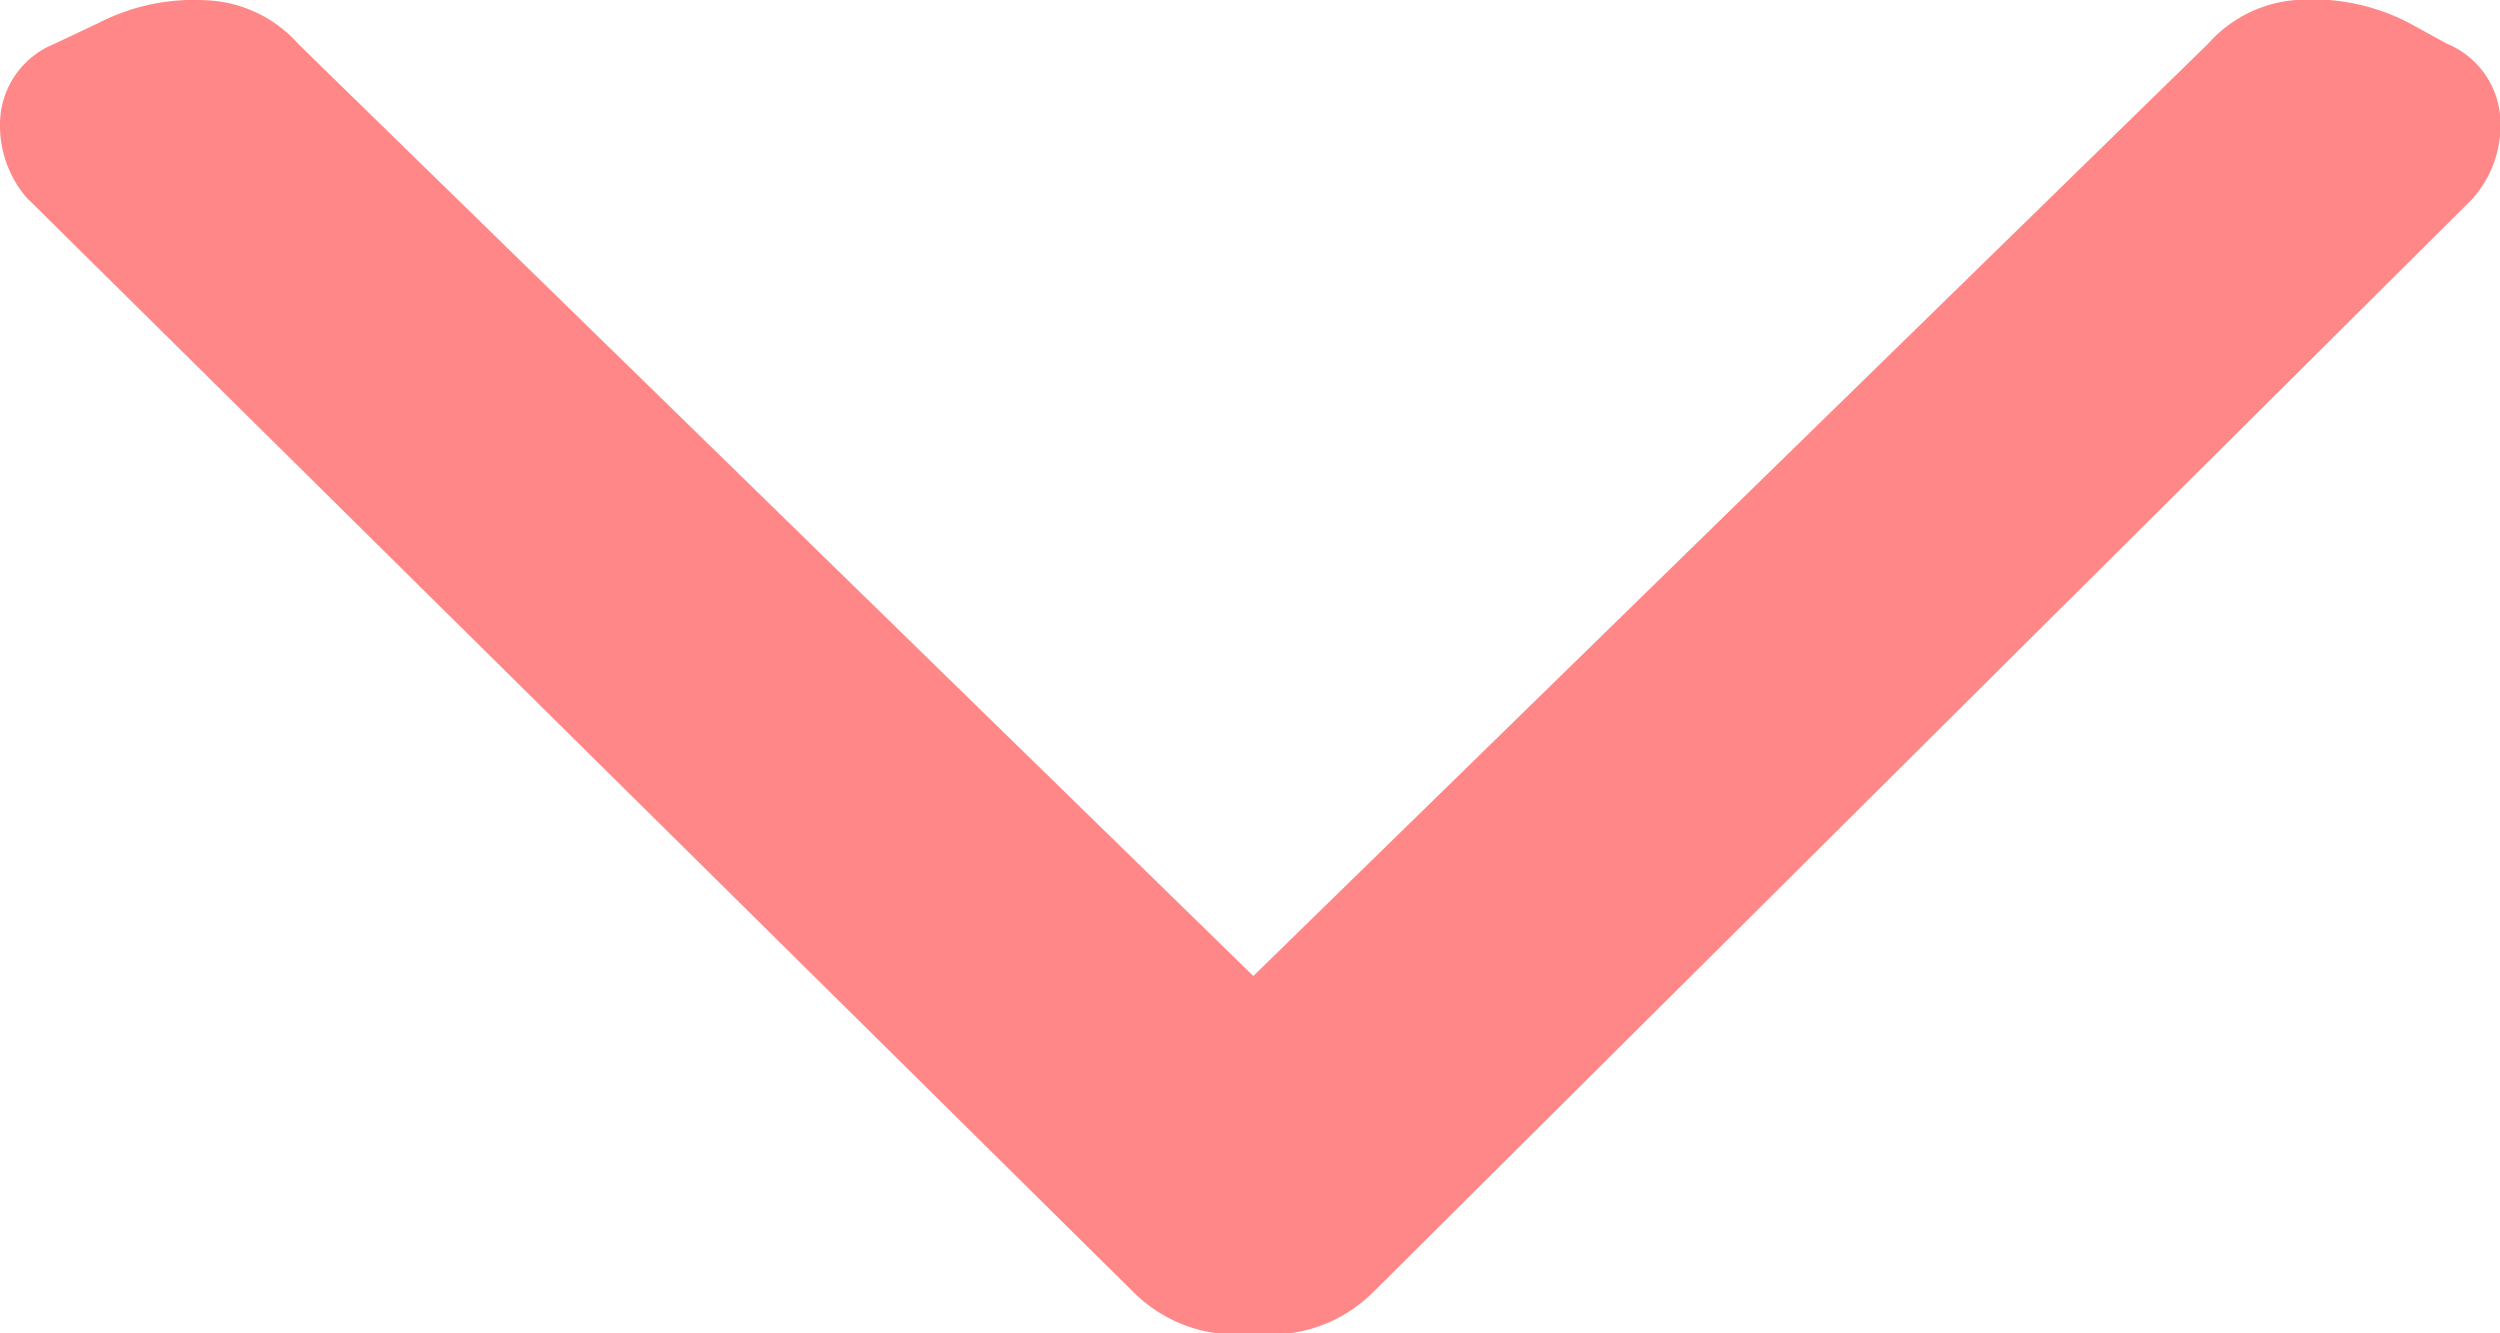 <svg id="Group_306" data-name="Group 306" xmlns="http://www.w3.org/2000/svg" xmlns:xlink="http://www.w3.org/1999/xlink" width="15" height="8" viewBox="0 0 15 8">
  <defs>
    <clipPath id="clip-path">
      <path id="Path_758" data-name="Path 758" d="M0,.274H15v-8H0Z" transform="translate(0 7.726)" fill="#ff8787"/>
    </clipPath>
  </defs>
  <g id="Group_305" data-name="Group 305" clip-path="url(#clip-path)">
    <g id="Group_304" data-name="Group 304" transform="translate(0 0)">
      <path id="Path_757" data-name="Path 757" d="M.035.041,6.668,6.6a.872.872,0,0,0,.678.249h.075A.872.872,0,0,0,8.1,6.6L14.695.041a.665.665,0,0,0,.17-.5.52.52,0,0,0-.32-.435l-.226-.124a1.251,1.251,0,0,0-.641-.14.784.784,0,0,0-.565.264L7.384,4.7,1.655-.891a.784.784,0,0,0-.565-.264,1.251,1.251,0,0,0-.641.14L.186-.891a.52.52,0,0,0-.32.435.665.665,0,0,0,.17.5" transform="translate(0.136 1.156)" fill="#ff8787"/>
    </g>
  </g>
</svg>
